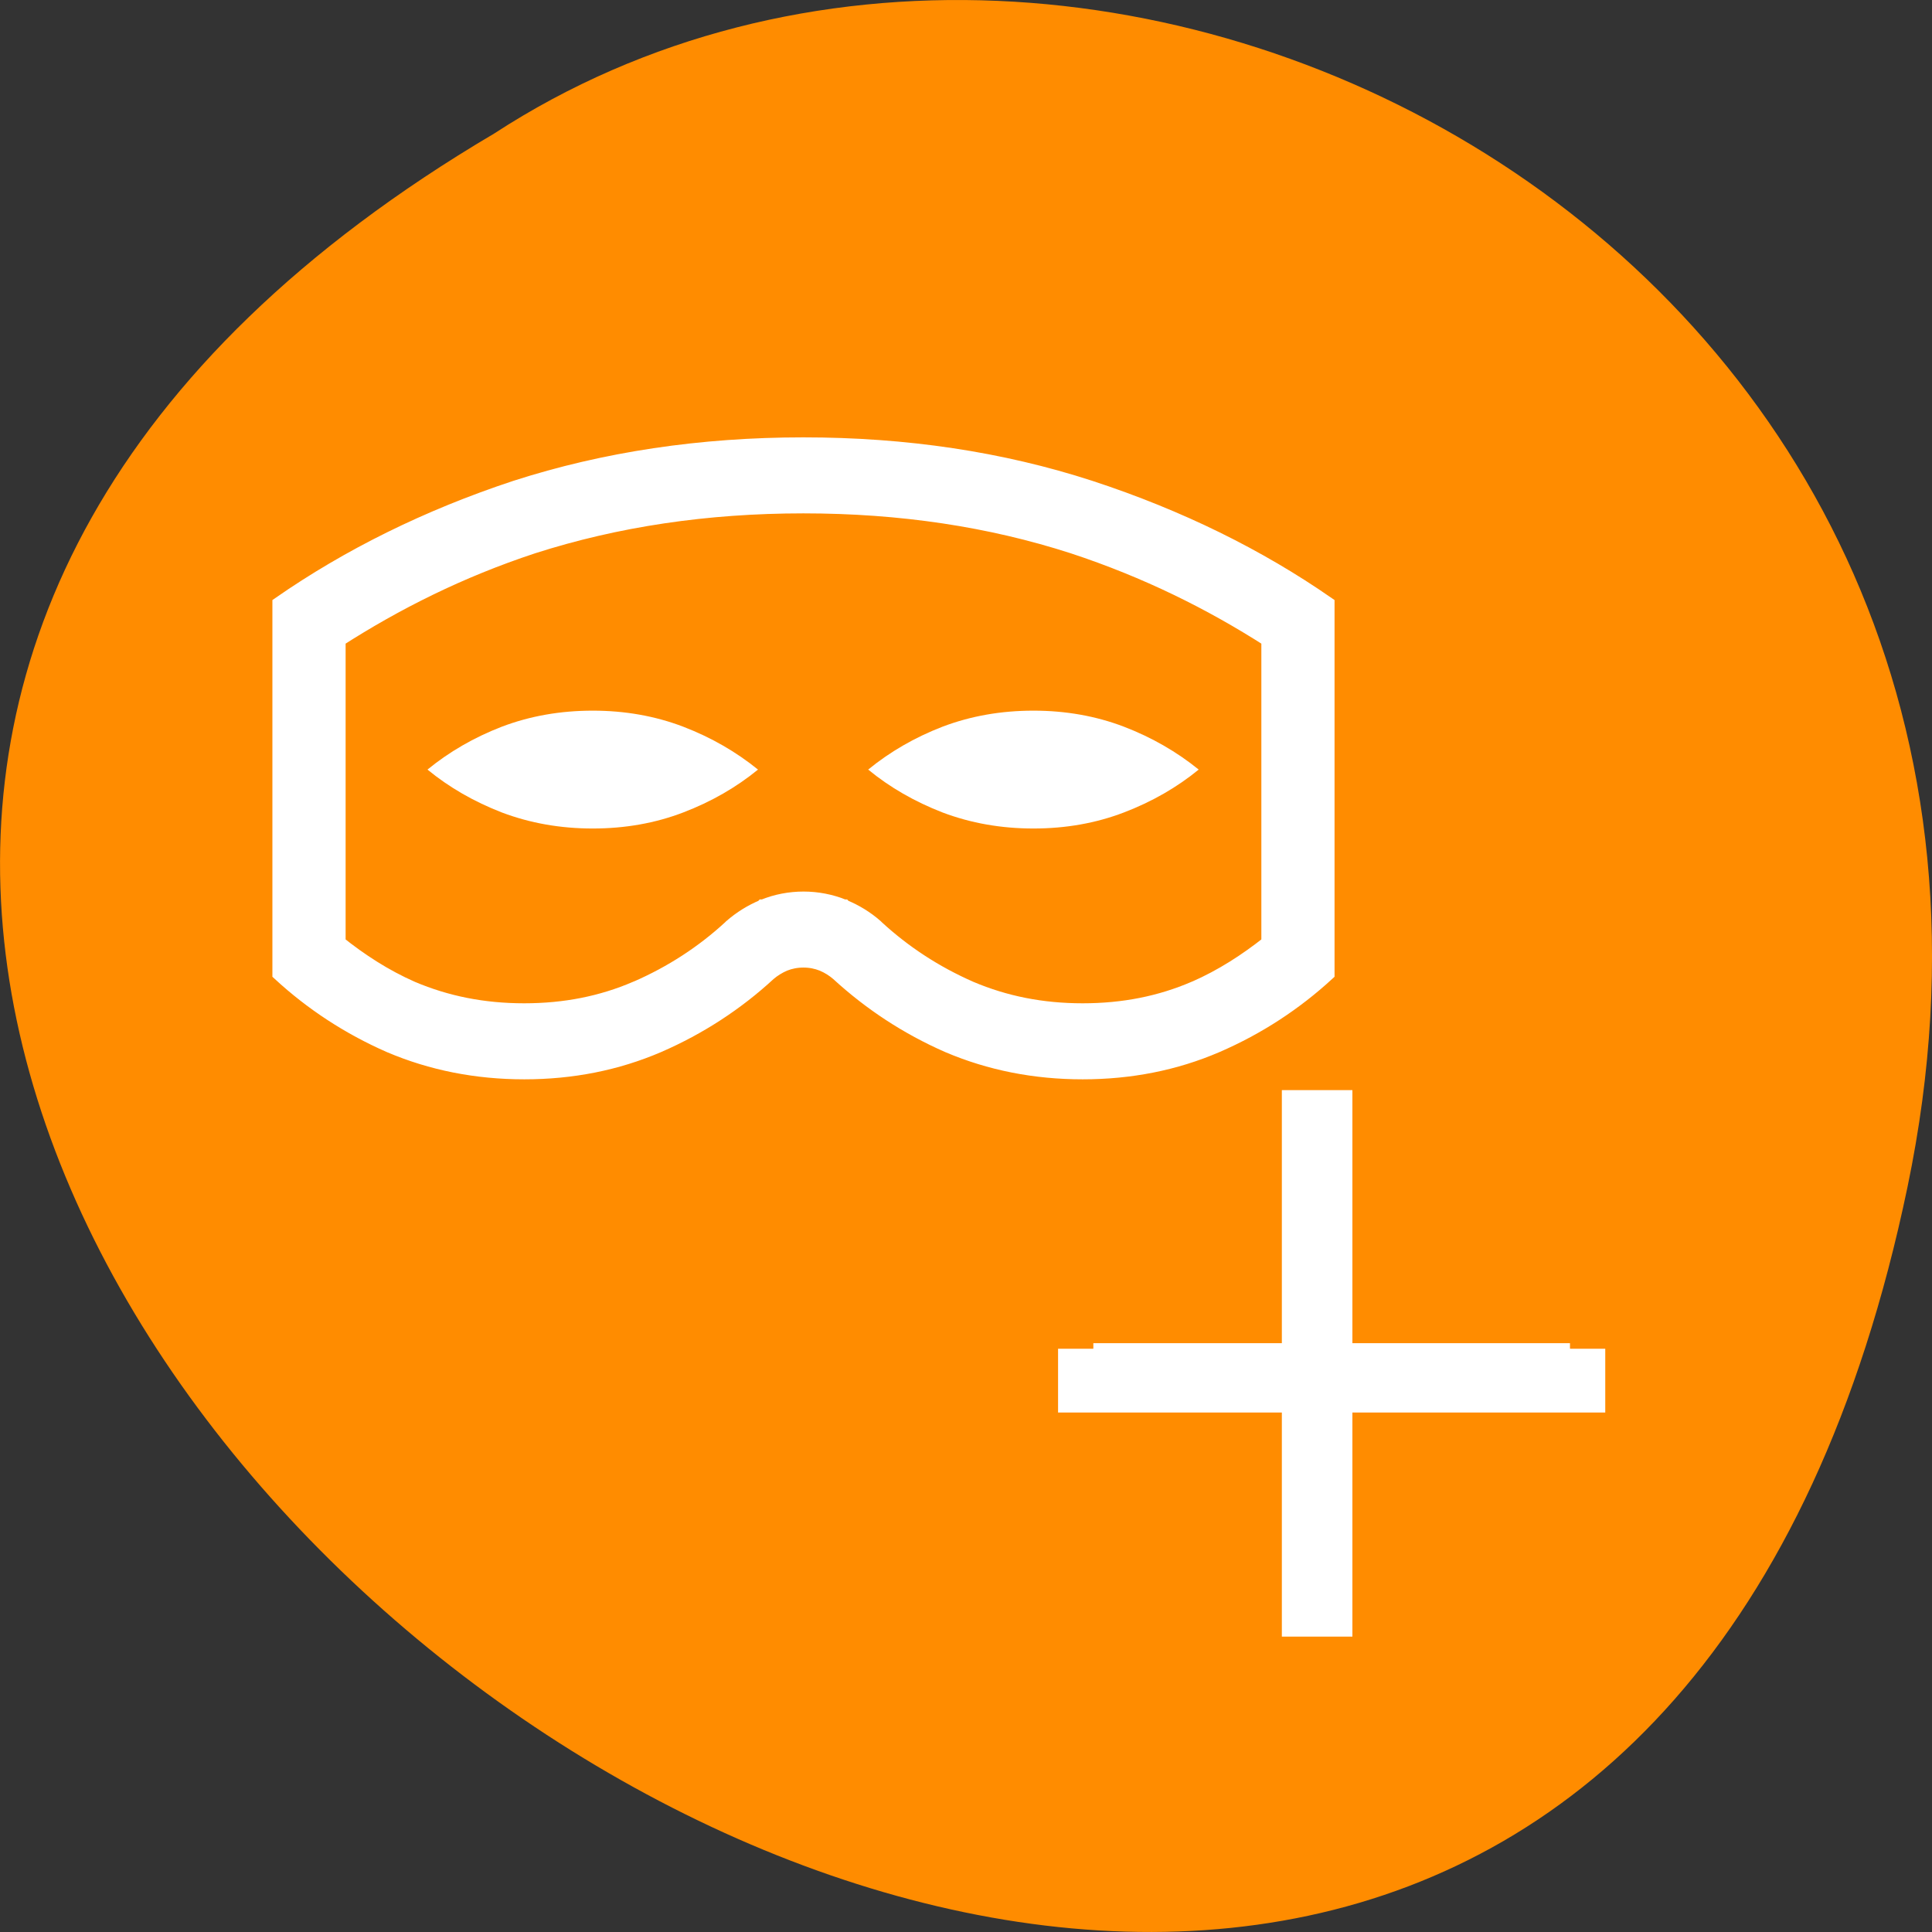 <svg xmlns="http://www.w3.org/2000/svg" viewBox="0 0 48 48"><rect x="0" y="0" width="48" height="48" fill="#333333" stroke="none"/><path d="m 47.391 29.492 c -9.371 44.984 -73.848 -3.305 -35.117 -26.172 c 15.047 -9.801 39.938 3.039 35.117 26.172" style="fill:#ff8c00"/><g style="fill:#fff"><g style="stroke:#fff"><path d="m -365.539 350.565 h 2.153 v 34.626 h -2.153" transform="matrix(0 0.336 -0.342 0 158.899 156.33)" style="stroke-width:5.125"/><path d="m 432.382 406.254 c 0 7.432 -1.059 14.408 -3.189 20.903 c -2.165 6.439 -5.062 12.147 -8.577 17.125 h -27.336 c -2.176 -2.318 -3.968 -4.989 -5.307 -7.991 c -1.315 -3.037 -1.967 -6.29 -1.967 -9.761 c 0 -3.471 0.652 -6.701 1.967 -9.715 c 1.338 -3.025 3.13 -5.708 5.307 -8.026 c 0.291 -0.331 0.535 -0.719 0.722 -1.142 c 0.175 -0.434 0.268 -0.902 0.268 -1.393 c 0 -0.502 -0.093 -0.959 -0.268 -1.393 c -0.186 -0.434 -0.431 -0.811 -0.722 -1.142 c -2.176 -2.329 -3.968 -4.989 -5.307 -7.991 c -1.315 -3.037 -1.967 -6.29 -1.967 -9.761 c 0 -3.471 0.652 -6.713 1.967 -9.715 c 1.338 -3.037 3.13 -5.708 5.307 -8.037 h 27.336 c 3.514 4.978 6.412 10.72 8.577 17.216 c 2.13 6.439 3.189 13.38 3.189 20.824 m -4.527 0 c 0 -7.067 -1.001 -13.574 -2.979 -19.591 c -1.792 -5.354 -4.166 -10.024 -6.901 -14.225 h -22.436 c -1.315 1.633 -2.479 3.391 -3.375 5.4 c 0 0 0 0 0 0.011 c -1.082 2.477 -1.629 5.137 -1.629 8.117 c 0 2.968 0.547 5.64 1.629 8.151 c 1.152 2.58 2.665 4.841 4.515 6.816 l 0.07 0.068 c 0.628 0.696 1.117 1.496 1.455 2.306 l 0.012 0.011 v 0.011 c 0.396 0.936 0.582 1.952 0.582 2.911 c 0 0.97 -0.186 1.986 -0.582 2.923 v 0.023 l -0.012 0.011 c -0.349 0.822 -0.838 1.598 -1.455 2.295 l -0.07 0.068 c -1.85 1.975 -3.363 4.247 -4.515 6.85 c 0 0 0 0 0 0.011 c -1.082 2.477 -1.629 5.137 -1.629 8.117 c 0 2.968 0.547 5.64 1.629 8.151 c 0.896 1.998 2.06 3.745 3.375 5.366 h 22.436 c 2.735 -4.19 5.12 -8.836 6.901 -14.145 c 1.978 -6.062 2.979 -12.604 2.979 -19.659" transform="matrix(0 -0.336 -0.342 0 158.899 156.33)" style="stroke-width:1.093"/></g><path d="m 14.727 17.656 c 0.801 0 1.551 0.133 2.246 0.398 c 0.703 0.27 1.32 0.629 1.859 1.066 c -0.539 0.441 -1.156 0.797 -1.859 1.066 c -0.695 0.266 -1.445 0.398 -2.246 0.398 c -0.805 0 -1.555 -0.133 -2.258 -0.398 c -0.695 -0.27 -1.312 -0.625 -1.848 -1.066 c 0.535 -0.438 1.152 -0.797 1.848 -1.066 c 0.703 -0.266 1.453 -0.398 2.258 -0.398"/><path d="m 25.676 17.656 c 0.801 0 1.551 0.133 2.246 0.398 c 0.703 0.27 1.32 0.629 1.859 1.066 c -0.539 0.441 -1.156 0.797 -1.859 1.066 c -0.695 0.266 -1.445 0.398 -2.246 0.398 c -0.805 0 -1.555 -0.133 -2.258 -0.398 c -0.695 -0.27 -1.312 -0.625 -1.848 -1.066 c 0.535 -0.438 1.152 -0.797 1.848 -1.066 c 0.703 -0.266 1.453 -0.398 2.258 -0.398"/><path d="m 366.822 346.815 h 2.112 v 35.284 h -2.112" transform="matrix(-0.342 0 0 -0.336 158.899 156.33)" style="stroke:#fff;stroke-width:5.125"/></g></svg>